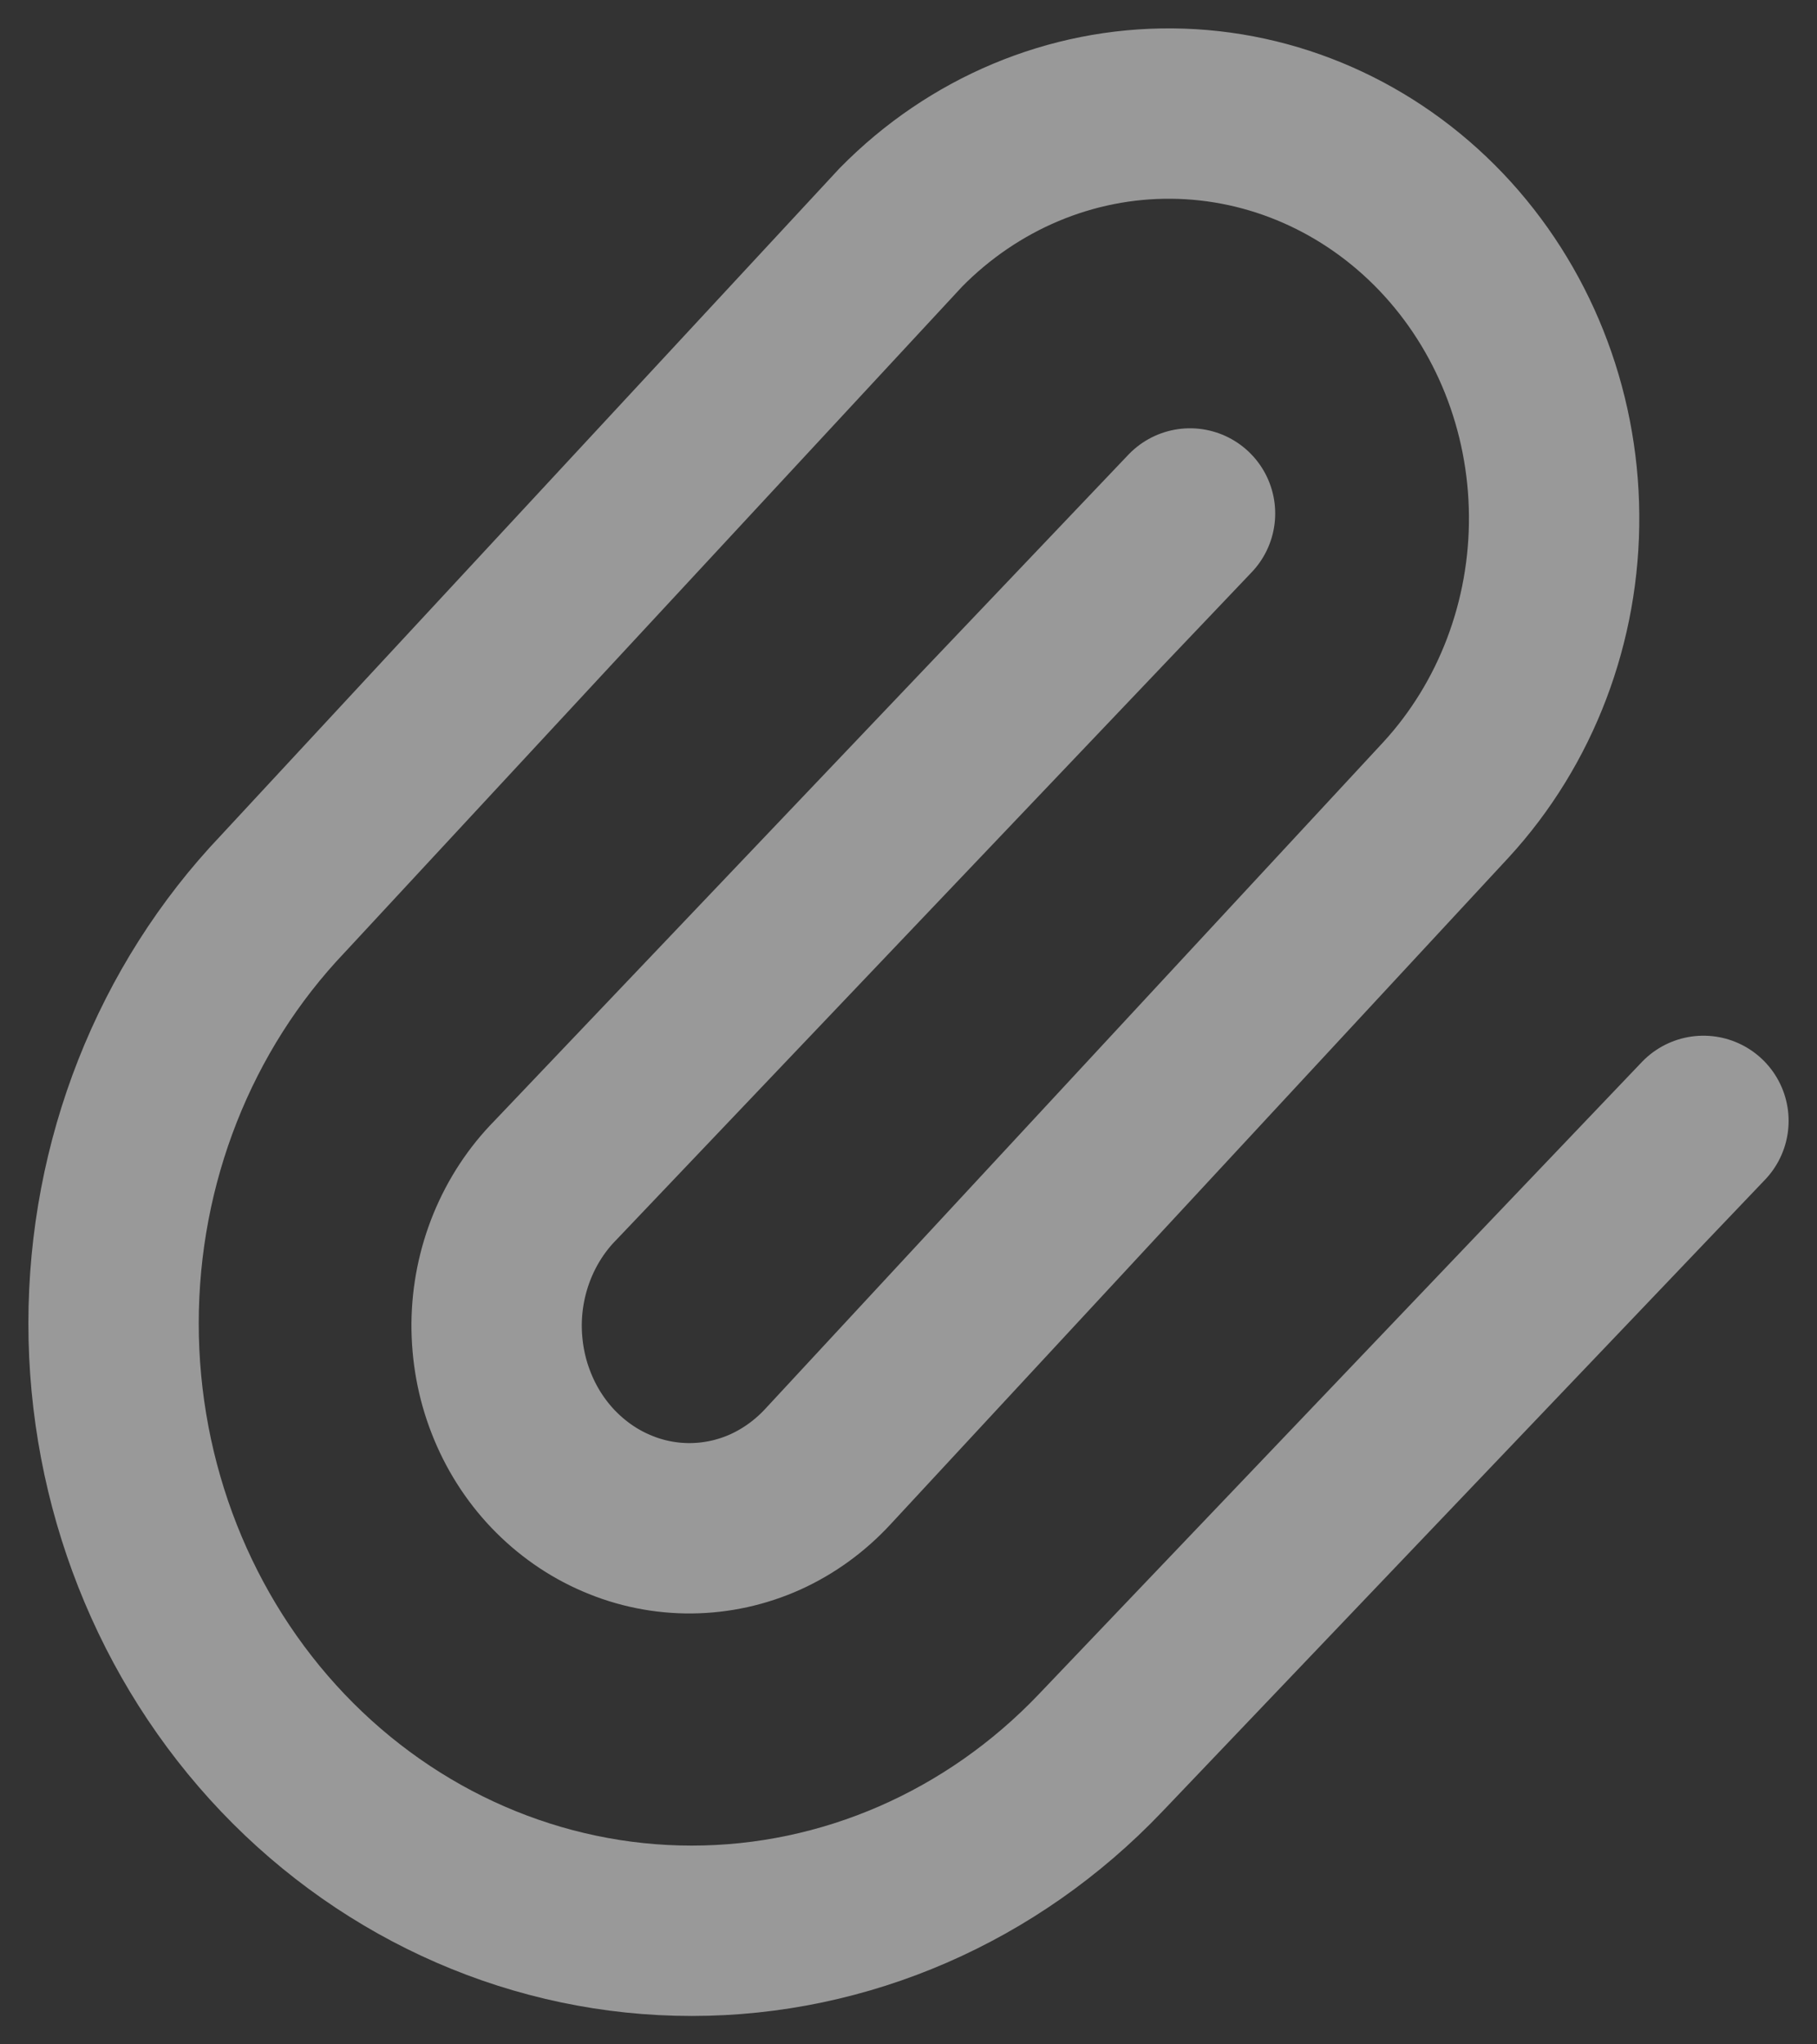 <svg width="16" height="18" viewBox="0 0 16 18" fill="none" xmlns="http://www.w3.org/2000/svg">
<rect x="0" y="0" width="16" height="18" fill="#333333" stroke="none"/>
<path d="M10.479 4.521L4.891 10.392C4.729 10.556 4.6 10.753 4.511 10.97C4.422 11.188 4.375 11.421 4.373 11.658C4.372 11.895 4.414 12.13 4.5 12.349C4.585 12.568 4.711 12.767 4.87 12.934C5.03 13.101 5.219 13.234 5.428 13.323C5.636 13.413 5.86 13.458 6.085 13.456C6.31 13.454 6.533 13.405 6.74 13.312C6.947 13.218 7.134 13.082 7.291 12.912L12.733 7.042C13.351 6.37 13.693 5.469 13.685 4.534C13.678 3.599 13.321 2.705 12.692 2.044C12.062 1.383 11.211 1.008 10.321 1C9.431 0.992 8.574 1.351 7.934 2.001L2.491 7.87C1.536 8.873 1 10.233 1 11.652C1 13.07 1.536 14.431 2.491 15.434C3.446 16.436 4.741 17 6.091 17C7.441 17 8.736 16.436 9.691 15.434L15 9.869" stroke="white" stroke-opacity="0.5" stroke-width="1.5" stroke-linecap="round" stroke-linejoin="round"/>
</svg>
